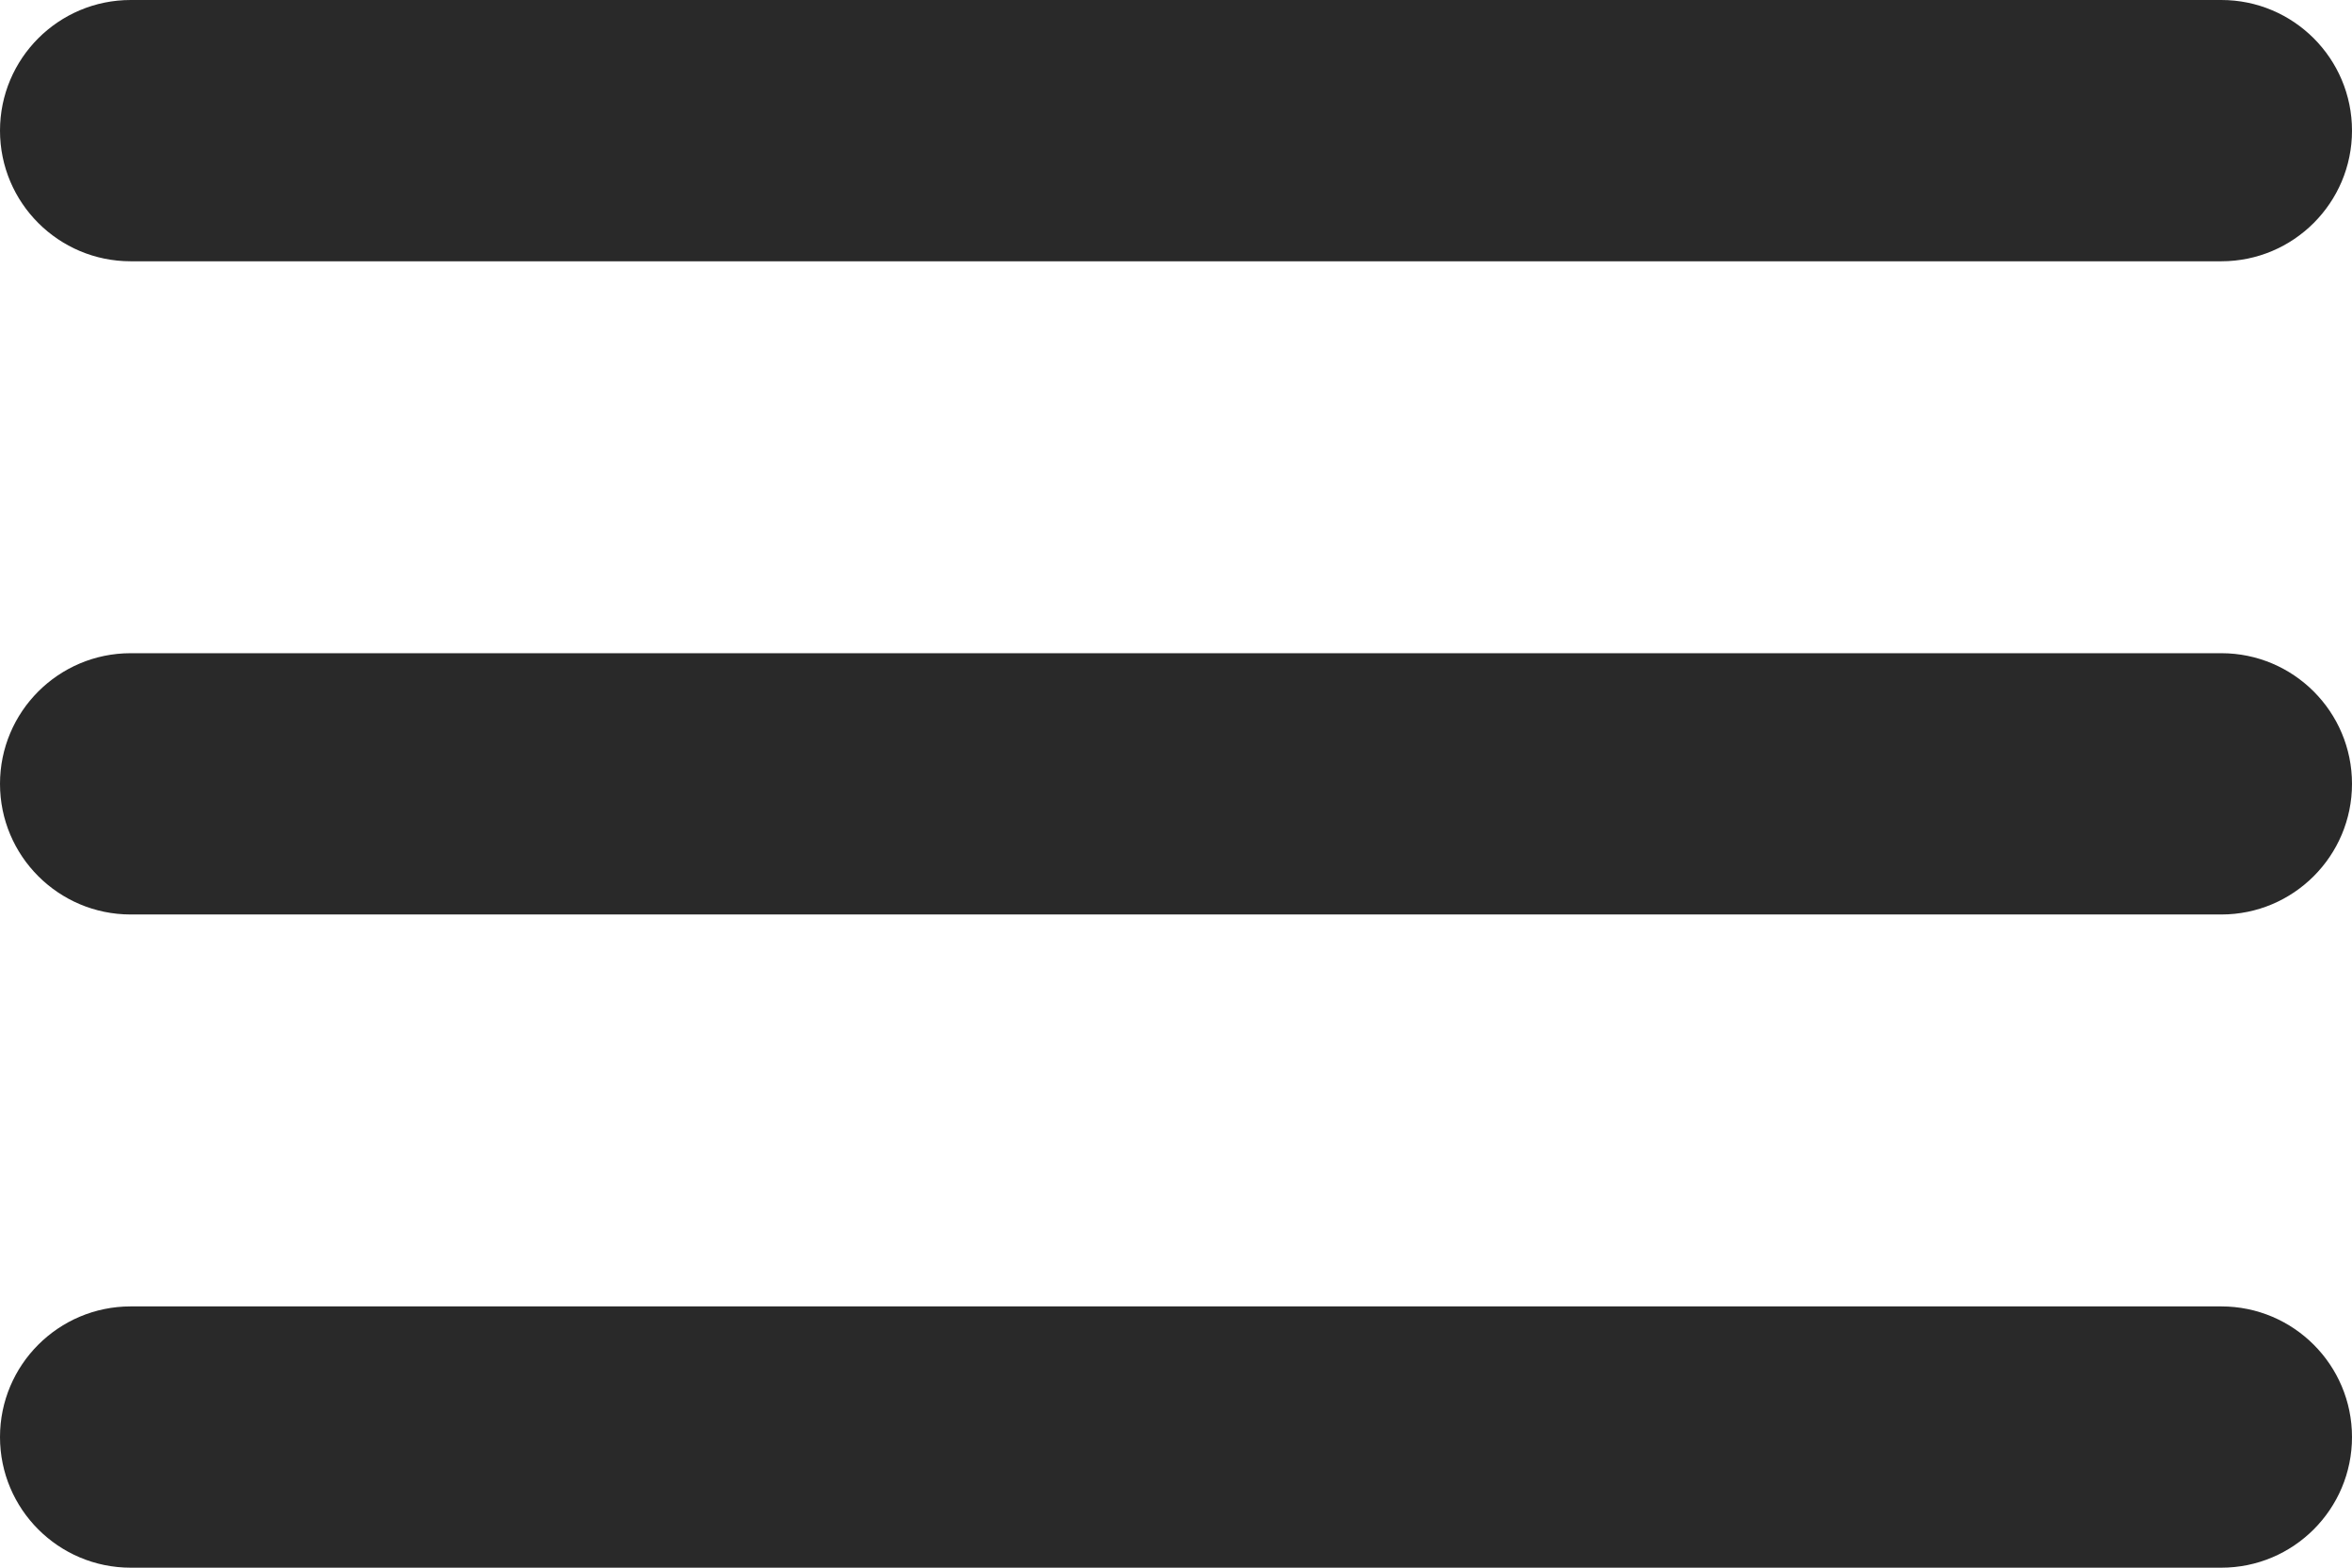 <svg viewBox="0 0 18 12" fill="none" xmlns="http://www.w3.org/2000/svg">
  <path
    d="M0 11C0 11.552 0.448 12 1 12H17C17.552 12 18 11.552 18 11C18 10.448 17.552 10 17 10H1C0.448 10 0 10.448 0 11ZM0 6C0 6.552 0.448 7 1 7H17C17.552 7 18 6.552 18 6C18 5.448 17.552 5 17 5H1C0.448 5 0 5.448 0 6ZM1 0C0.448 0 0 0.448 0 1C0 1.552 0.448 2 1 2H17C17.552 2 18 1.552 18 1C18 0.448 17.552 0 17 0H1Z"
    fill="#292929"
  />
</svg>
